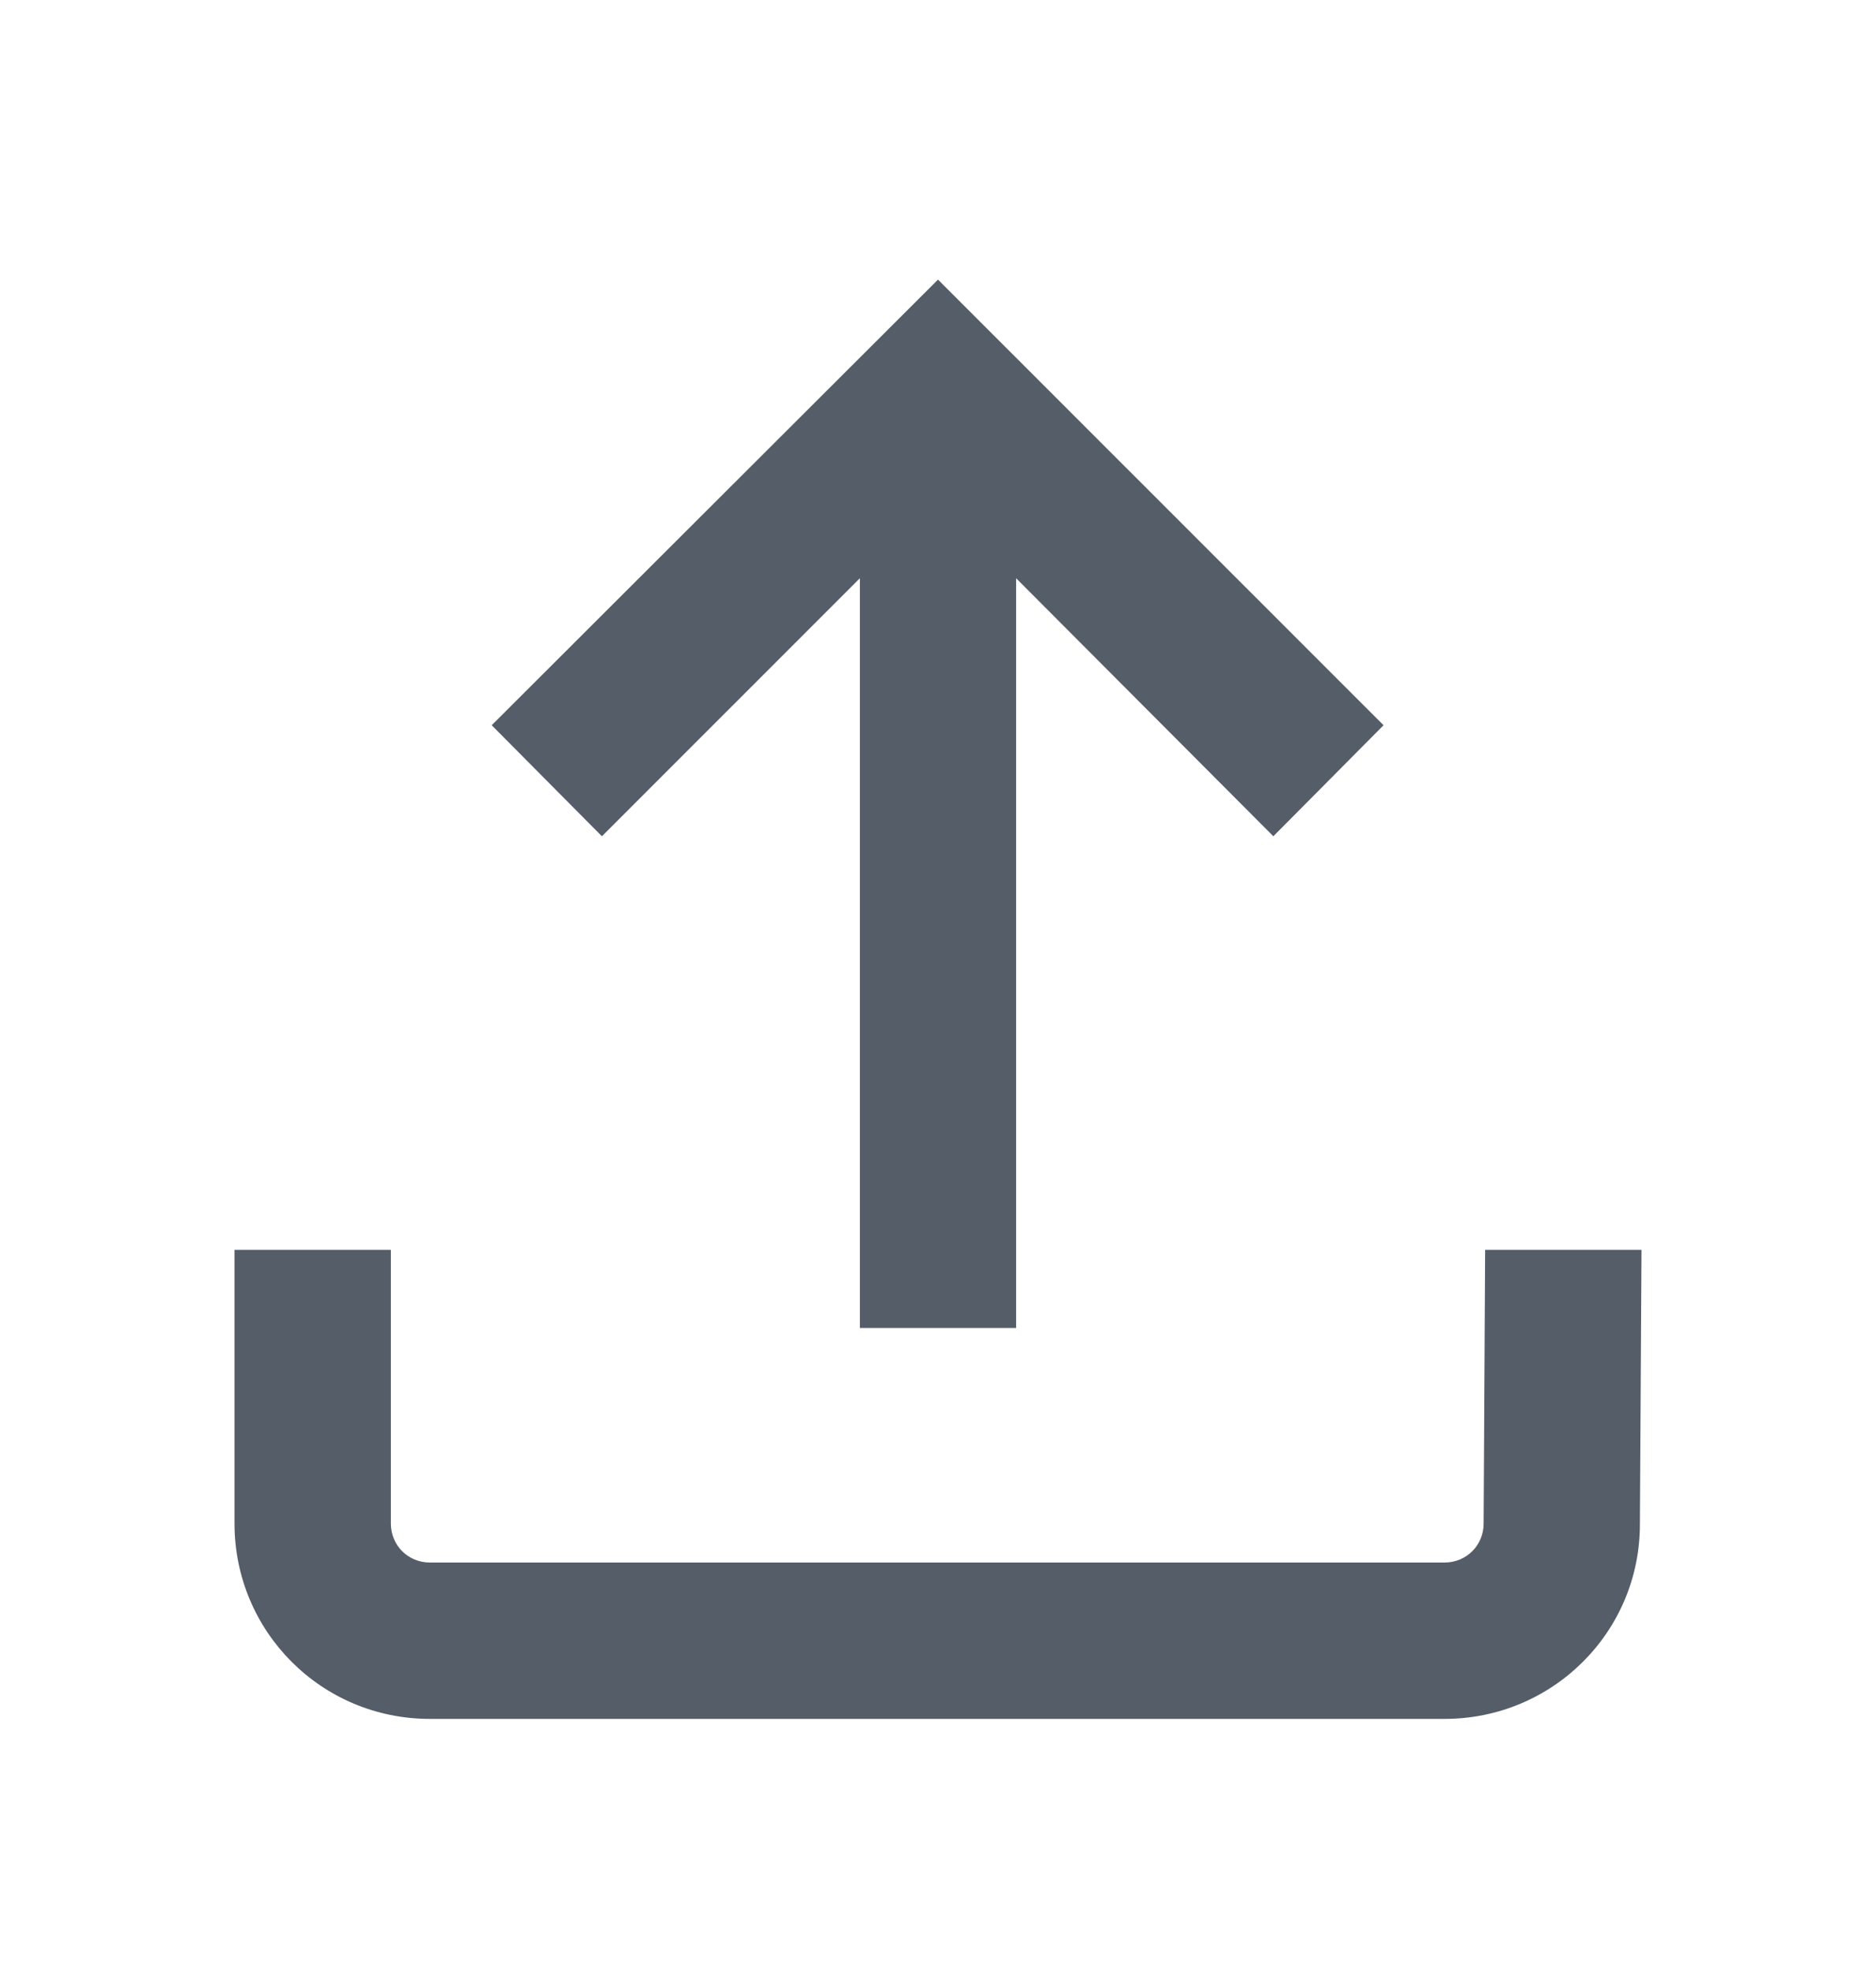 <svg width="20" height="21" viewBox="0 0 20 21" fill="none" xmlns="http://www.w3.org/2000/svg">
<path d="M10 2.979L14.75 7.727L13.575 8.91L10.833 6.161V14.149H9.167V6.161L6.417 8.91L5.242 7.727L10 2.979ZM17.5 13.316L17.483 16.24C17.483 17.39 16.55 18.314 15.4 18.314H4.583C3.425 18.314 2.5 17.381 2.5 16.232V13.316H4.167V16.232C4.167 16.465 4.35 16.648 4.583 16.648H15.4C15.633 16.648 15.817 16.465 15.817 16.232L15.833 13.316H17.5Z" fill="#555D69"/>
</svg>
